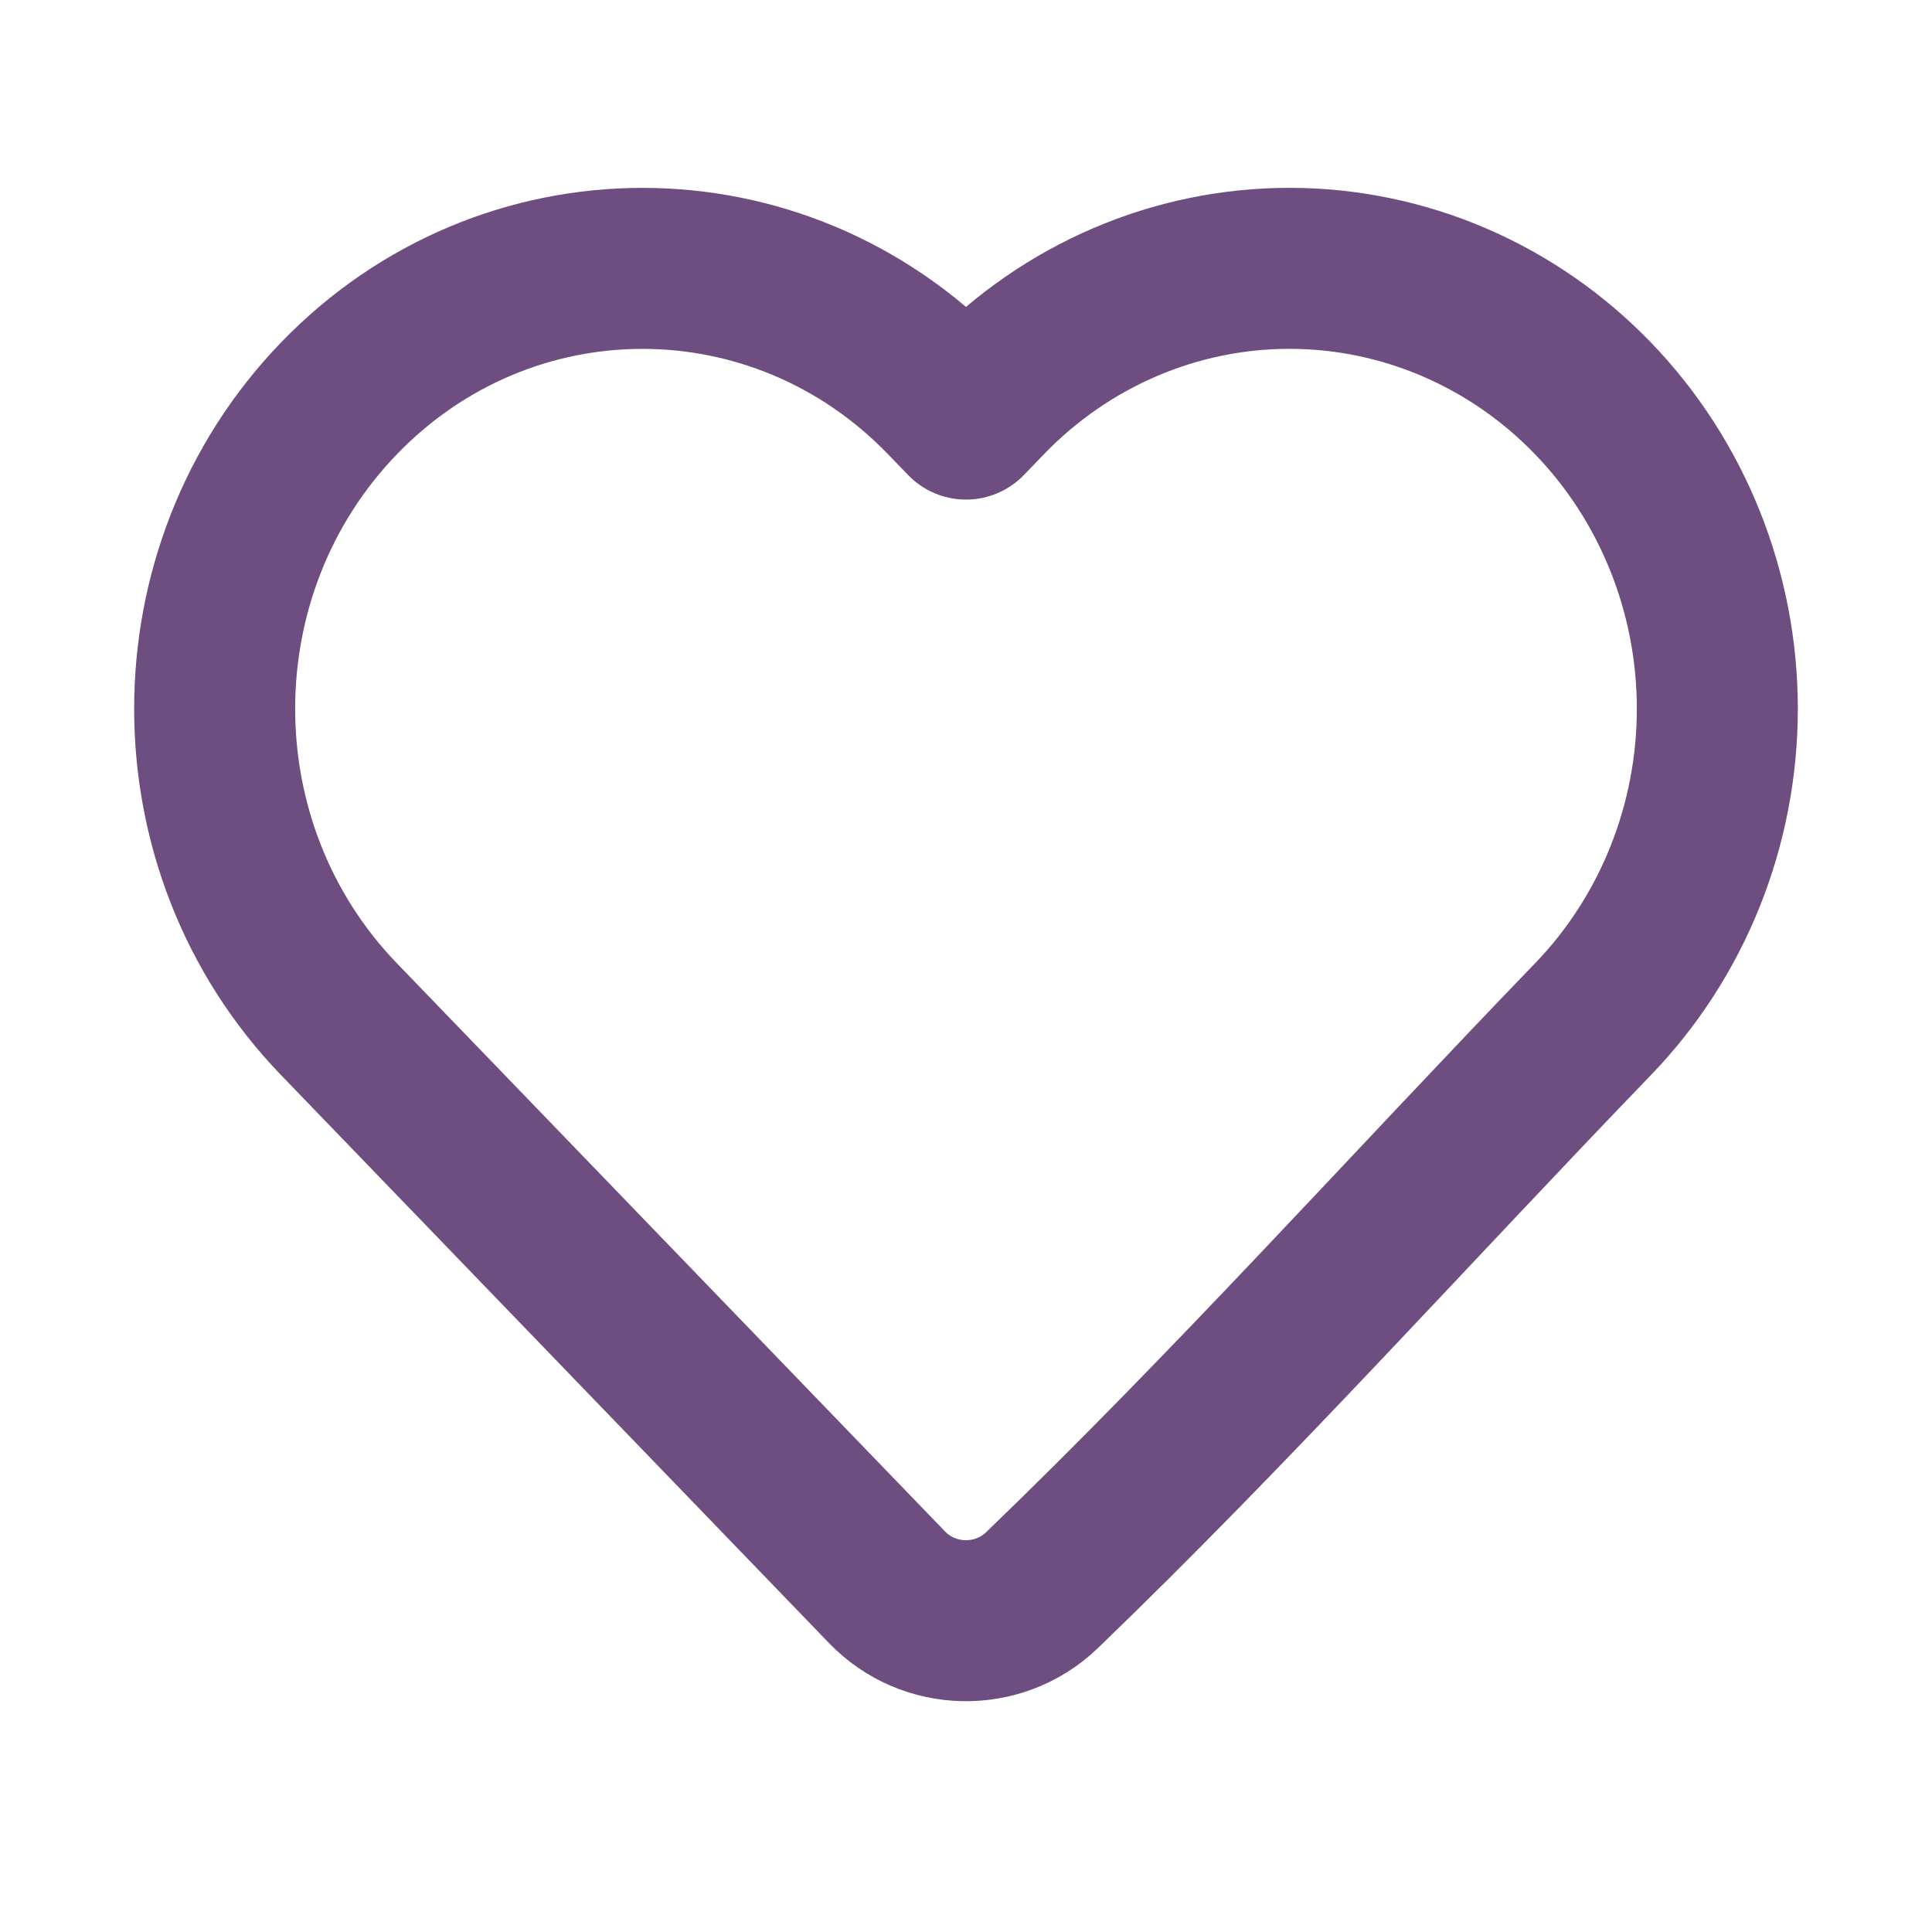 <svg width="36" height="36" viewBox="0 0 36 36" fill="none" xmlns="http://www.w3.org/2000/svg">
<path d="M32 13.207C32 15.372 31.169 17.452 29.684 18.99C26.267 22.532 22.952 26.226 19.407 29.639C18.595 30.41 17.306 30.382 16.528 29.576L6.315 18.99C3.228 15.79 3.228 10.624 6.315 7.424C9.433 4.193 14.511 4.193 17.628 7.424L18 7.809L18.371 7.424C19.865 5.874 21.901 5 24.027 5C26.154 5 28.189 5.874 29.684 7.424C31.169 8.963 32 11.042 32 13.207Z" stroke="#4A2160" stroke-opacity="0.8" stroke-width="3" stroke-linejoin="round"/>
</svg>
